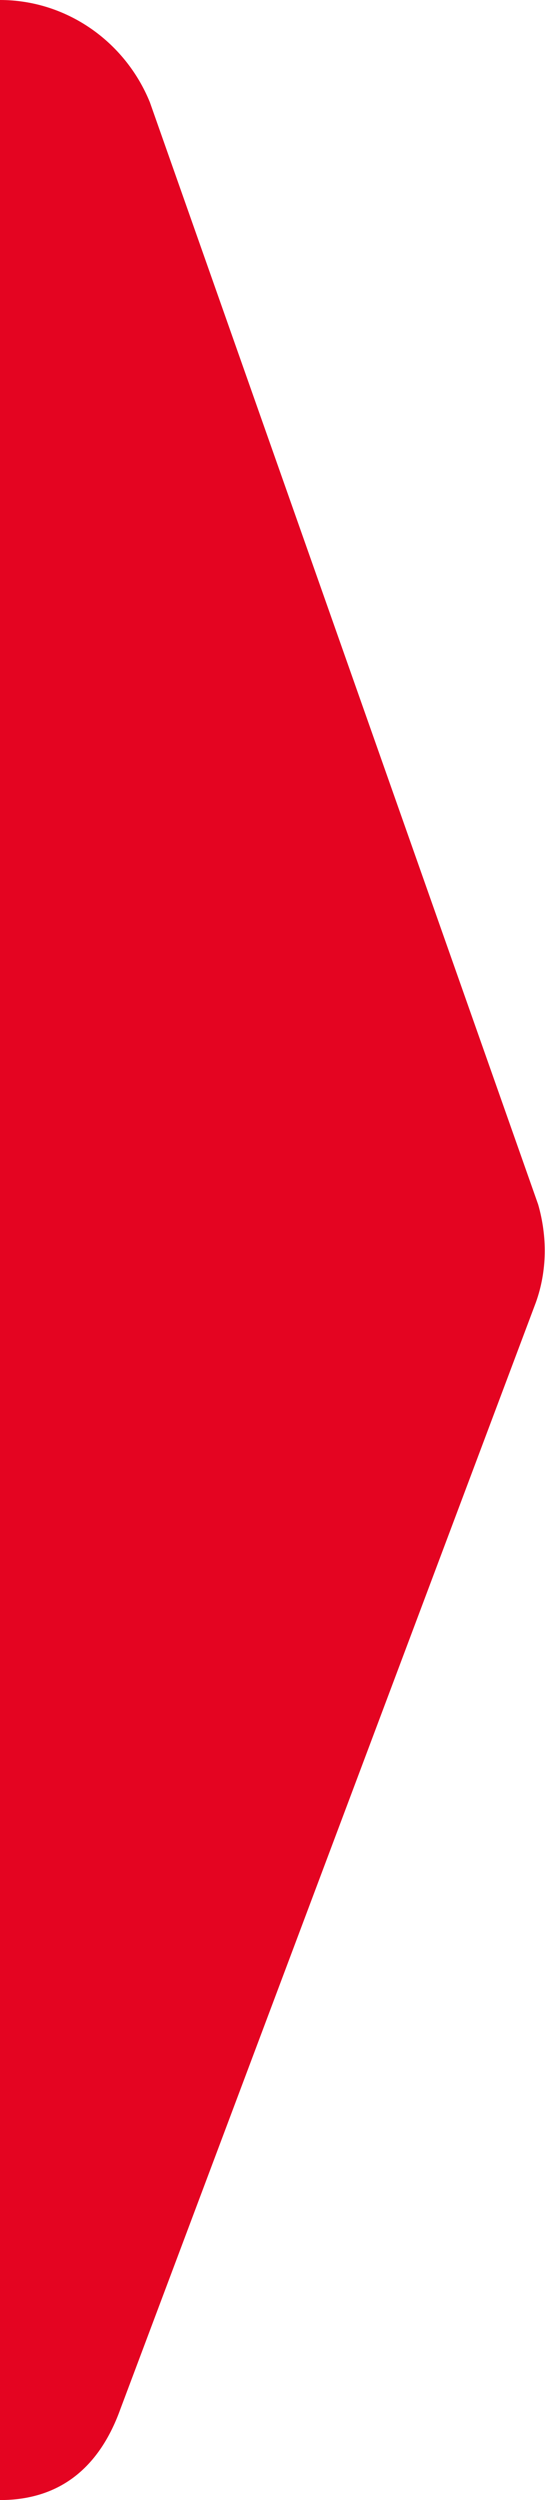 <svg id="_x35_1b4af93-e8a6-414e-a356-39339bec388a" xmlns="http://www.w3.org/2000/svg" width="24" height="110" viewBox="0 0 24 110"><style>.st0{fill:#e40421}</style><title>beer-map-result-arrow</title><path class="st0" d="M1 109.9l-1 .1c2.7 0 4.4-1.5 5.3-4l18.3-48.7c.5-1.4.5-2.9.1-4.3L6.6 4.5C5.5 1.8 2.9 0 0 0v110"/></svg>